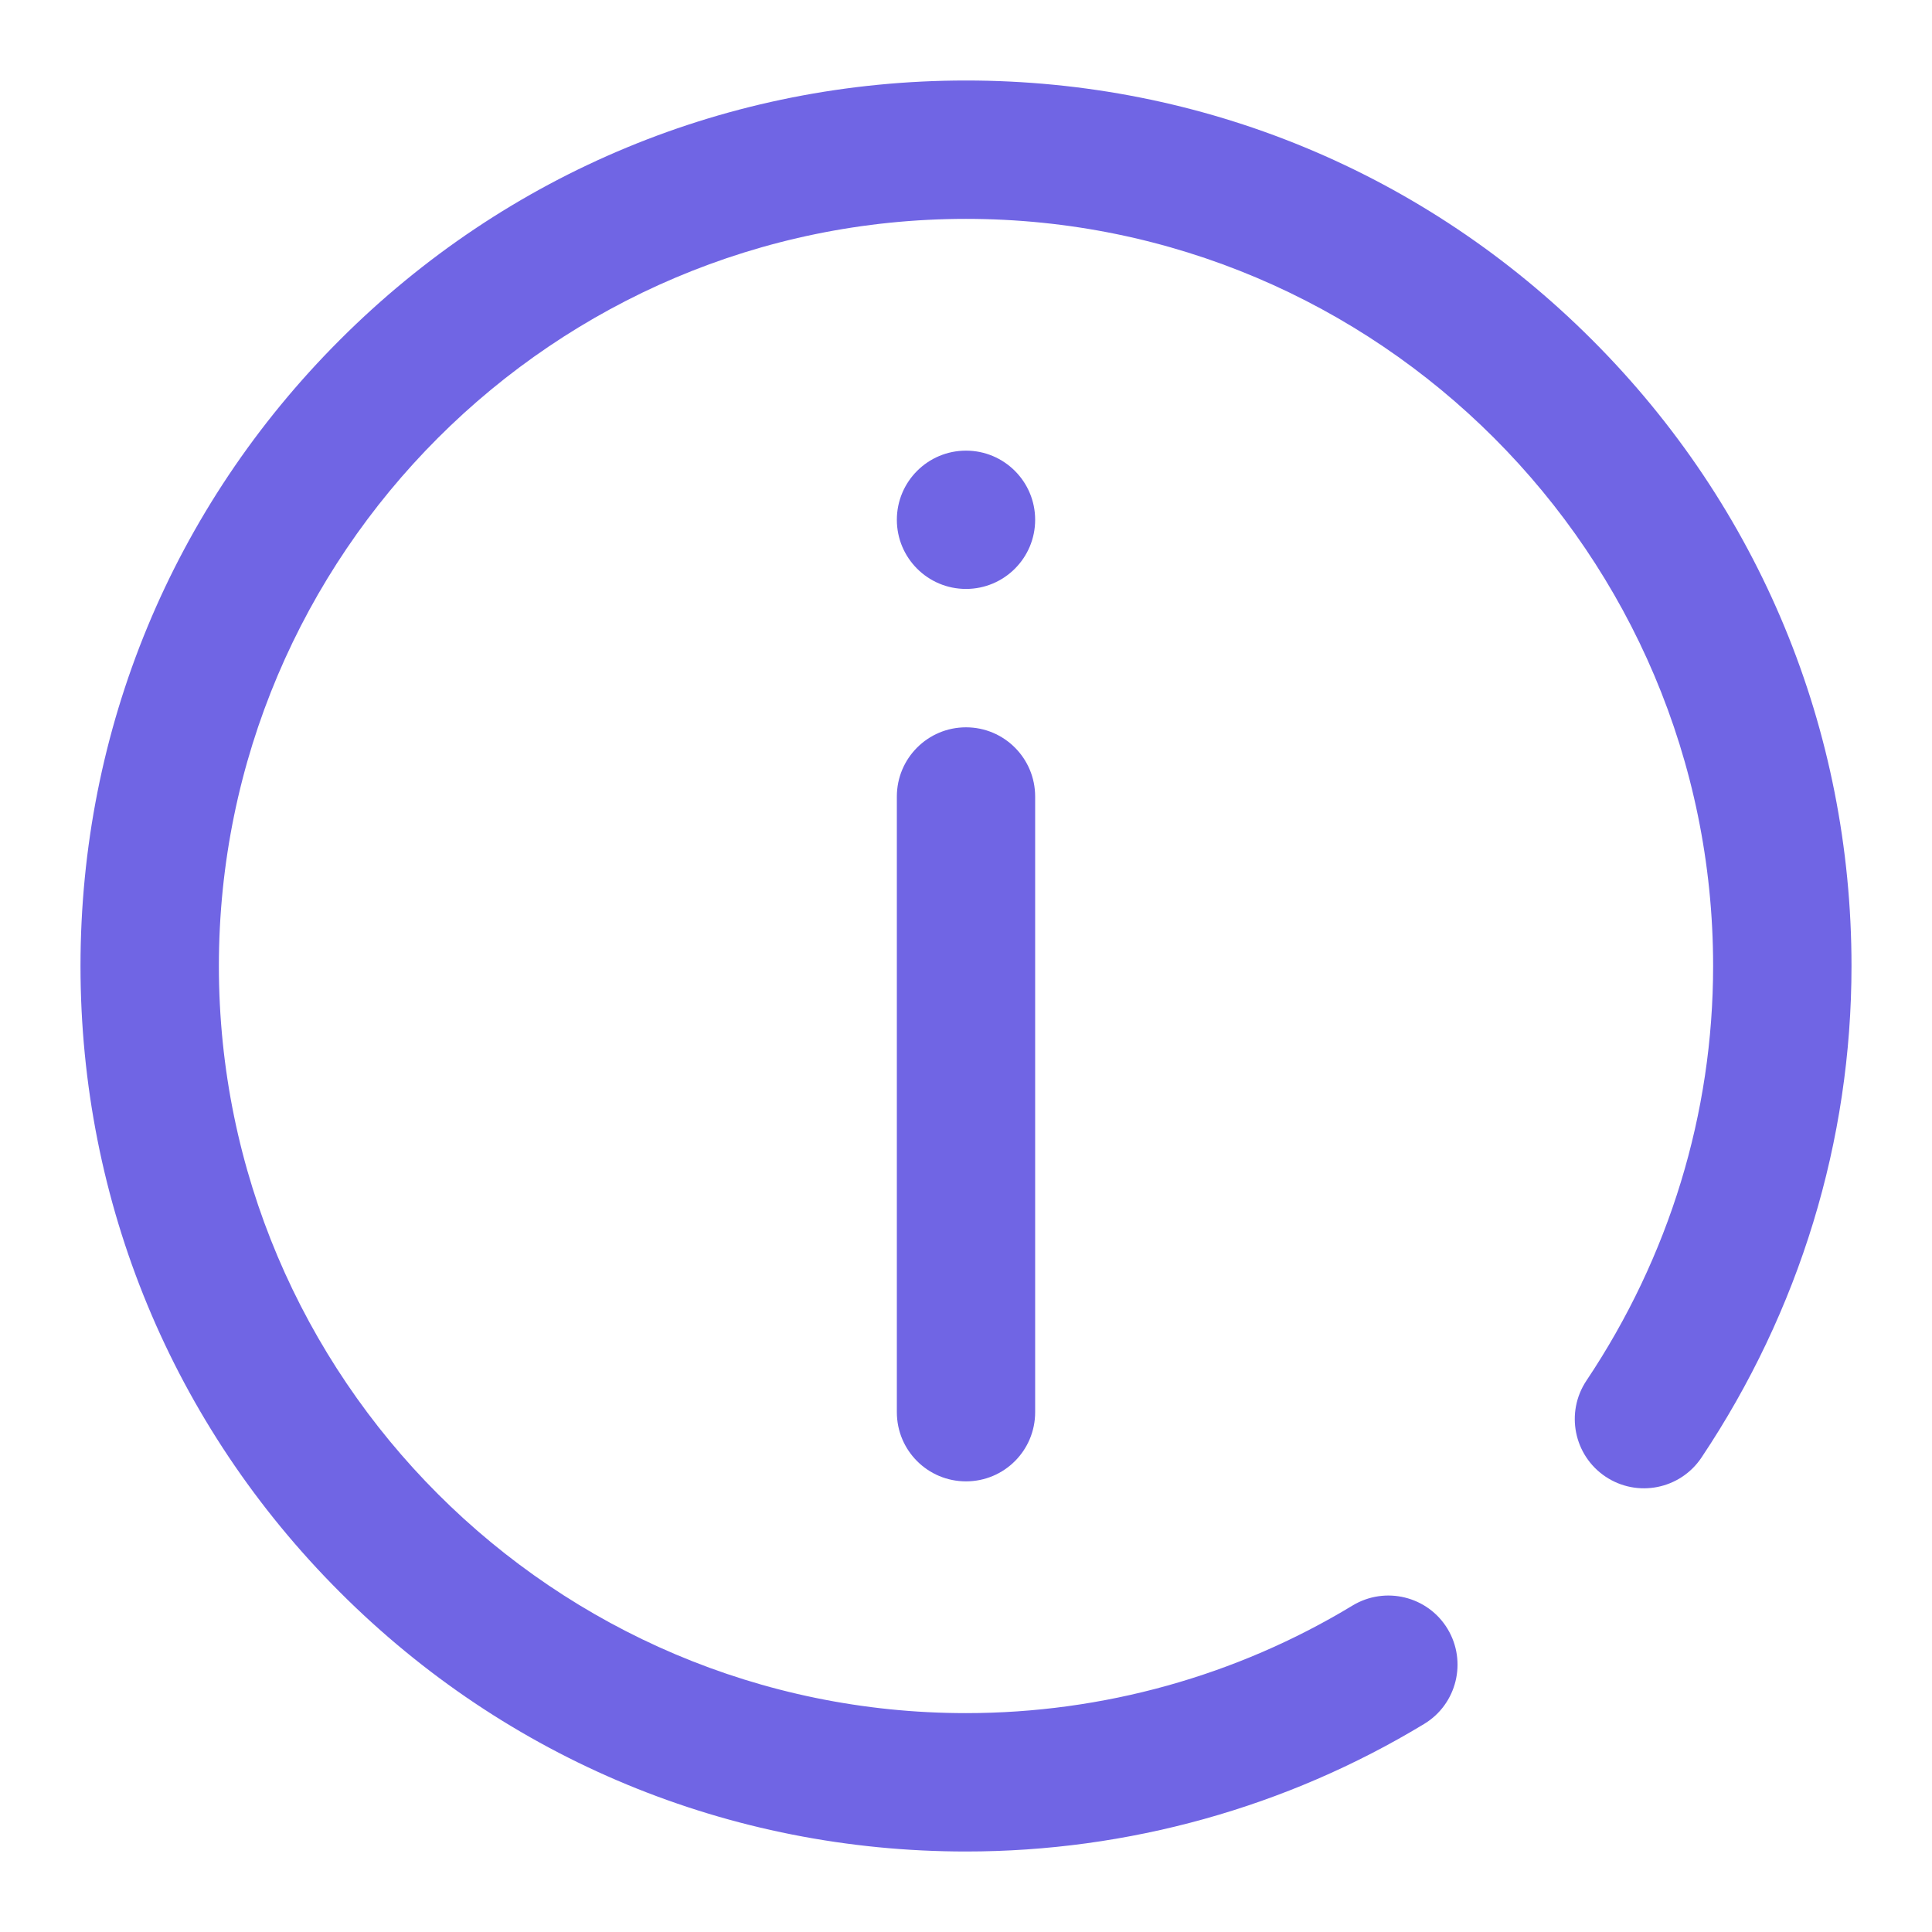 <svg width="24" height="24" viewBox="0 0 24 24" fill="none" xmlns="http://www.w3.org/2000/svg">
<circle cx="12" cy="6.457" r="0.859" fill="#7065E4"/>
<path fill-rule="evenodd" clip-rule="evenodd" d="M19.778 4.222C17.701 2.144 14.938 1 12 1C9.062 1 6.299 2.144 4.222 4.222C2.144 6.299 1 9.062 1 12C1 14.938 2.144 17.701 4.222 19.778C6.299 21.856 9.062 23 12 23C14.011 23 15.98 22.452 17.692 21.415C18.098 21.169 18.227 20.64 17.982 20.234C17.736 19.828 17.207 19.699 16.801 19.945C15.358 20.819 13.697 21.281 12 21.281C6.882 21.281 2.719 17.118 2.719 12C2.719 6.882 6.882 2.719 12 2.719C17.118 2.719 21.281 6.882 21.281 12C21.281 13.83 20.737 15.611 19.707 17.151C19.444 17.546 19.55 18.079 19.944 18.343C20.339 18.607 20.872 18.501 21.136 18.107C22.355 16.283 23 14.171 23 12C23 9.062 21.856 6.299 19.778 4.222Z" fill="#7065E4"/>
<path fill-rule="evenodd" clip-rule="evenodd" d="M12 9.035C11.525 9.035 11.141 9.42 11.141 9.895V17.543C11.141 18.018 11.525 18.402 12 18.402C12.475 18.402 12.859 18.018 12.859 17.543V9.895C12.859 9.42 12.475 9.035 12 9.035Z" fill="#7065E4"/>
</svg>

